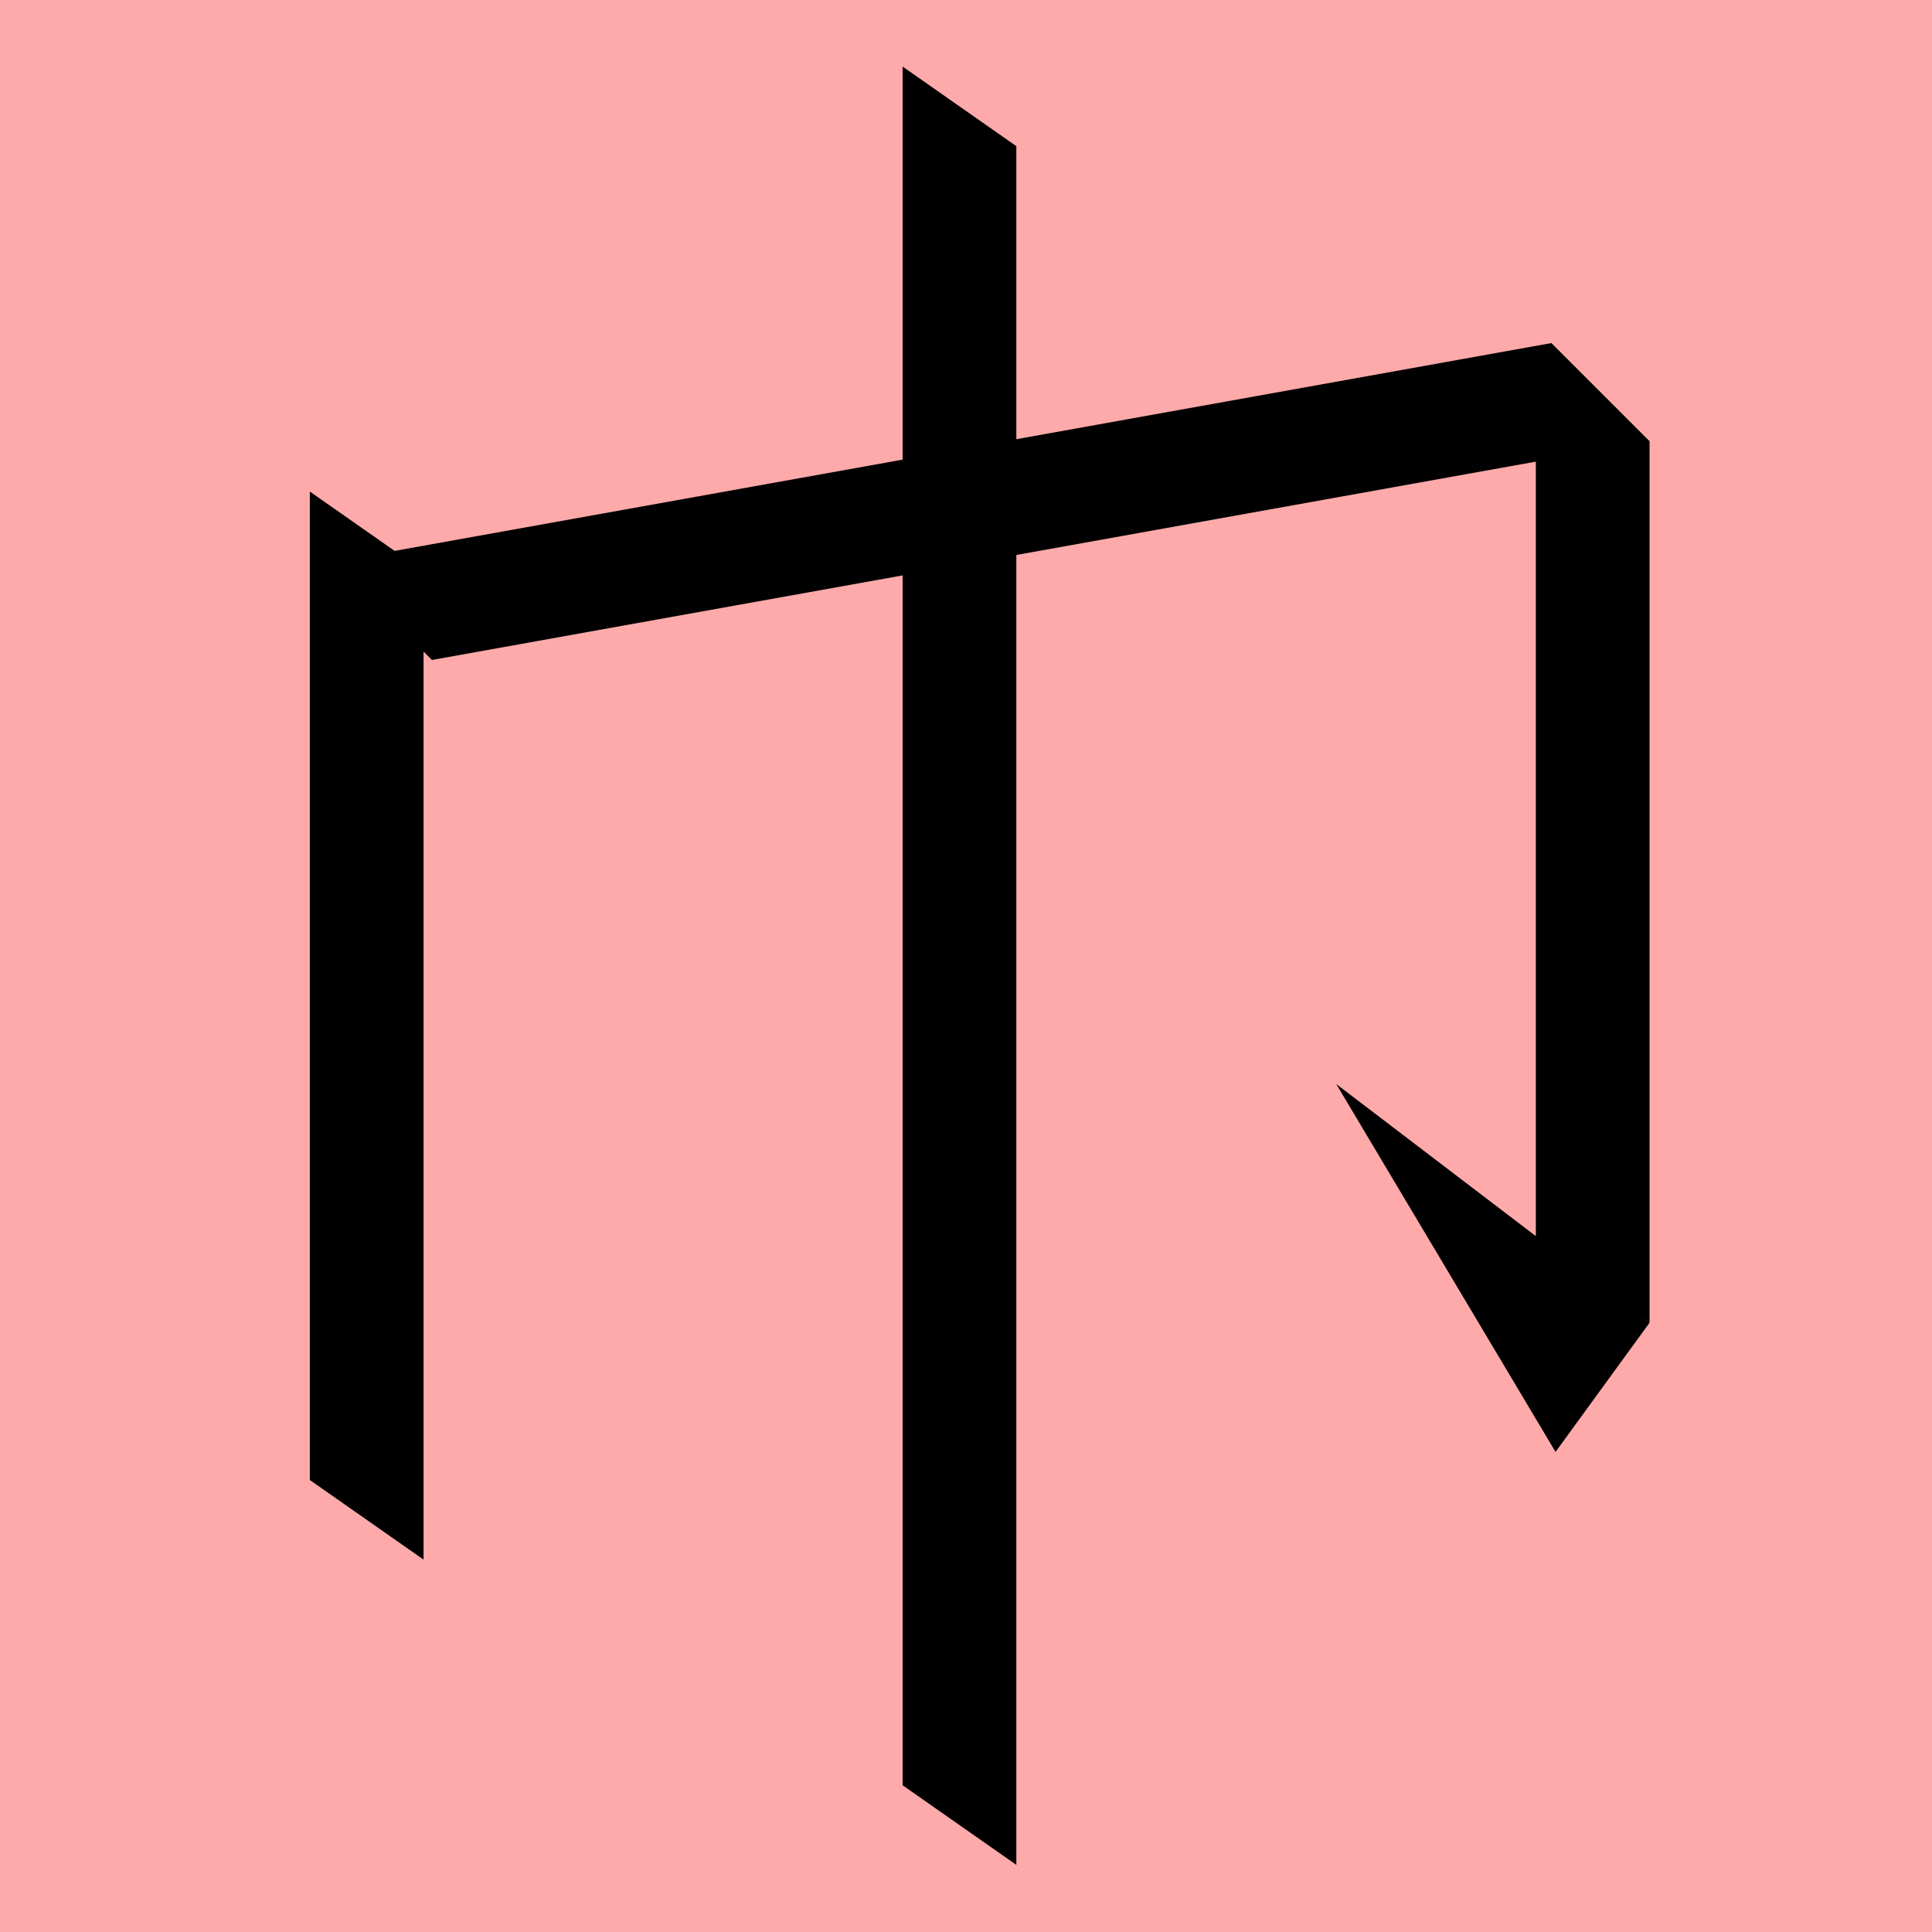 <?xml version="1.0" encoding="UTF-8" standalone="no"?>
<svg width="35mm" height="35mm" viewBox="0 0 35 35" version="1.1" id="svg8633" inkscape:version="1.2 (dc2aedaf03, 2022-05-15)" sodipodi:docname="筆.svg" xmlns:inkscape="http://www.inkscape.org/namespaces/inkscape" xmlns:sodipodi="http://sodipodi.sourceforge.net/DTD/sodipodi-0.dtd" xmlns="http://www.w3.org/2000/svg" xmlns:svg="http://www.w3.org/2000/svg">
  <sodipodi:namedview id="namedview8635" pagecolor="#ffffff" bordercolor="#666666" borderopacity="1.0" inkscape:showpageshadow="2" inkscape:pageopacity="0.0" inkscape:pagecheckerboard="0" inkscape:deskcolor="#d1d1d1" inkscape:document-units="mm" showgrid="false" inkscape:zoom="0.72515432" inkscape:cx="364.74995" inkscape:cy="561.94935" inkscape:window-width="1920" inkscape:window-height="1001" inkscape:window-x="-9" inkscape:window-y="-9" inkscape:window-maximized="1" inkscape:current-layer="layer1"></sodipodi:namedview>
  <defs id="defs8630"></defs>
  <g inkscape:label="Layer 1" inkscape:groupmode="layer" id="layer1" transform="translate(-79.554 -160.554)">
    <rect style="fill:#ffaaaa;fill-opacity:1;stroke:none;stroke-width:0.908;stroke-linecap:square;stroke-dasharray:none;paint-order:fill markers stroke" id="rect53500-7" width="35" height="35" x="79.554" y="160.554" rx="0"></rect>
    <path style="fill:#000000;stroke:none;stroke-width:0.48px;stroke-linecap:butt;stroke-linejoin:miter;stroke-opacity:1" d="m 87.379,172.51 -1.778,-1.778 22.058,-3.963 1.778,1.778 z" id="path3115" sodipodi:nodetypes="ccccc"></path>
    <path style="fill:#000000;stroke:none;stroke-width:0.48px;stroke-linecap:butt;stroke-linejoin:miter;stroke-opacity:1" d="m 87.227,170.901 -2.06,-1.442 v 17.907 l 2.06,1.442 z" id="path3117" sodipodi:nodetypes="ccccc"></path>
    <path style="fill:#000000;stroke:none;stroke-width:0.48px;stroke-linecap:butt;stroke-linejoin:miter;stroke-opacity:1" d="m 109.437,168.547 -2.06,-1.442 v 15.97 l 2.06,1.442 z" id="path3121" sodipodi:nodetypes="ccccc"></path>
    <path style="fill:#000000;stroke:none;stroke-width:0.48px;stroke-linecap:butt;stroke-linejoin:miter;stroke-opacity:1" d="m 103.761,180.192 3.973,6.665 1.703,-2.34 z" id="path3123" sodipodi:nodetypes="cccc"></path>
    <path style="fill:#000000;stroke:none;stroke-width:0.48px;stroke-linecap:butt;stroke-linejoin:miter;stroke-opacity:1" d="m 97.966,163.202 -2.06,-1.442 v 31.136 l 2.06,1.442 z" id="path3125" sodipodi:nodetypes="ccccc"></path>
  </g>
</svg>